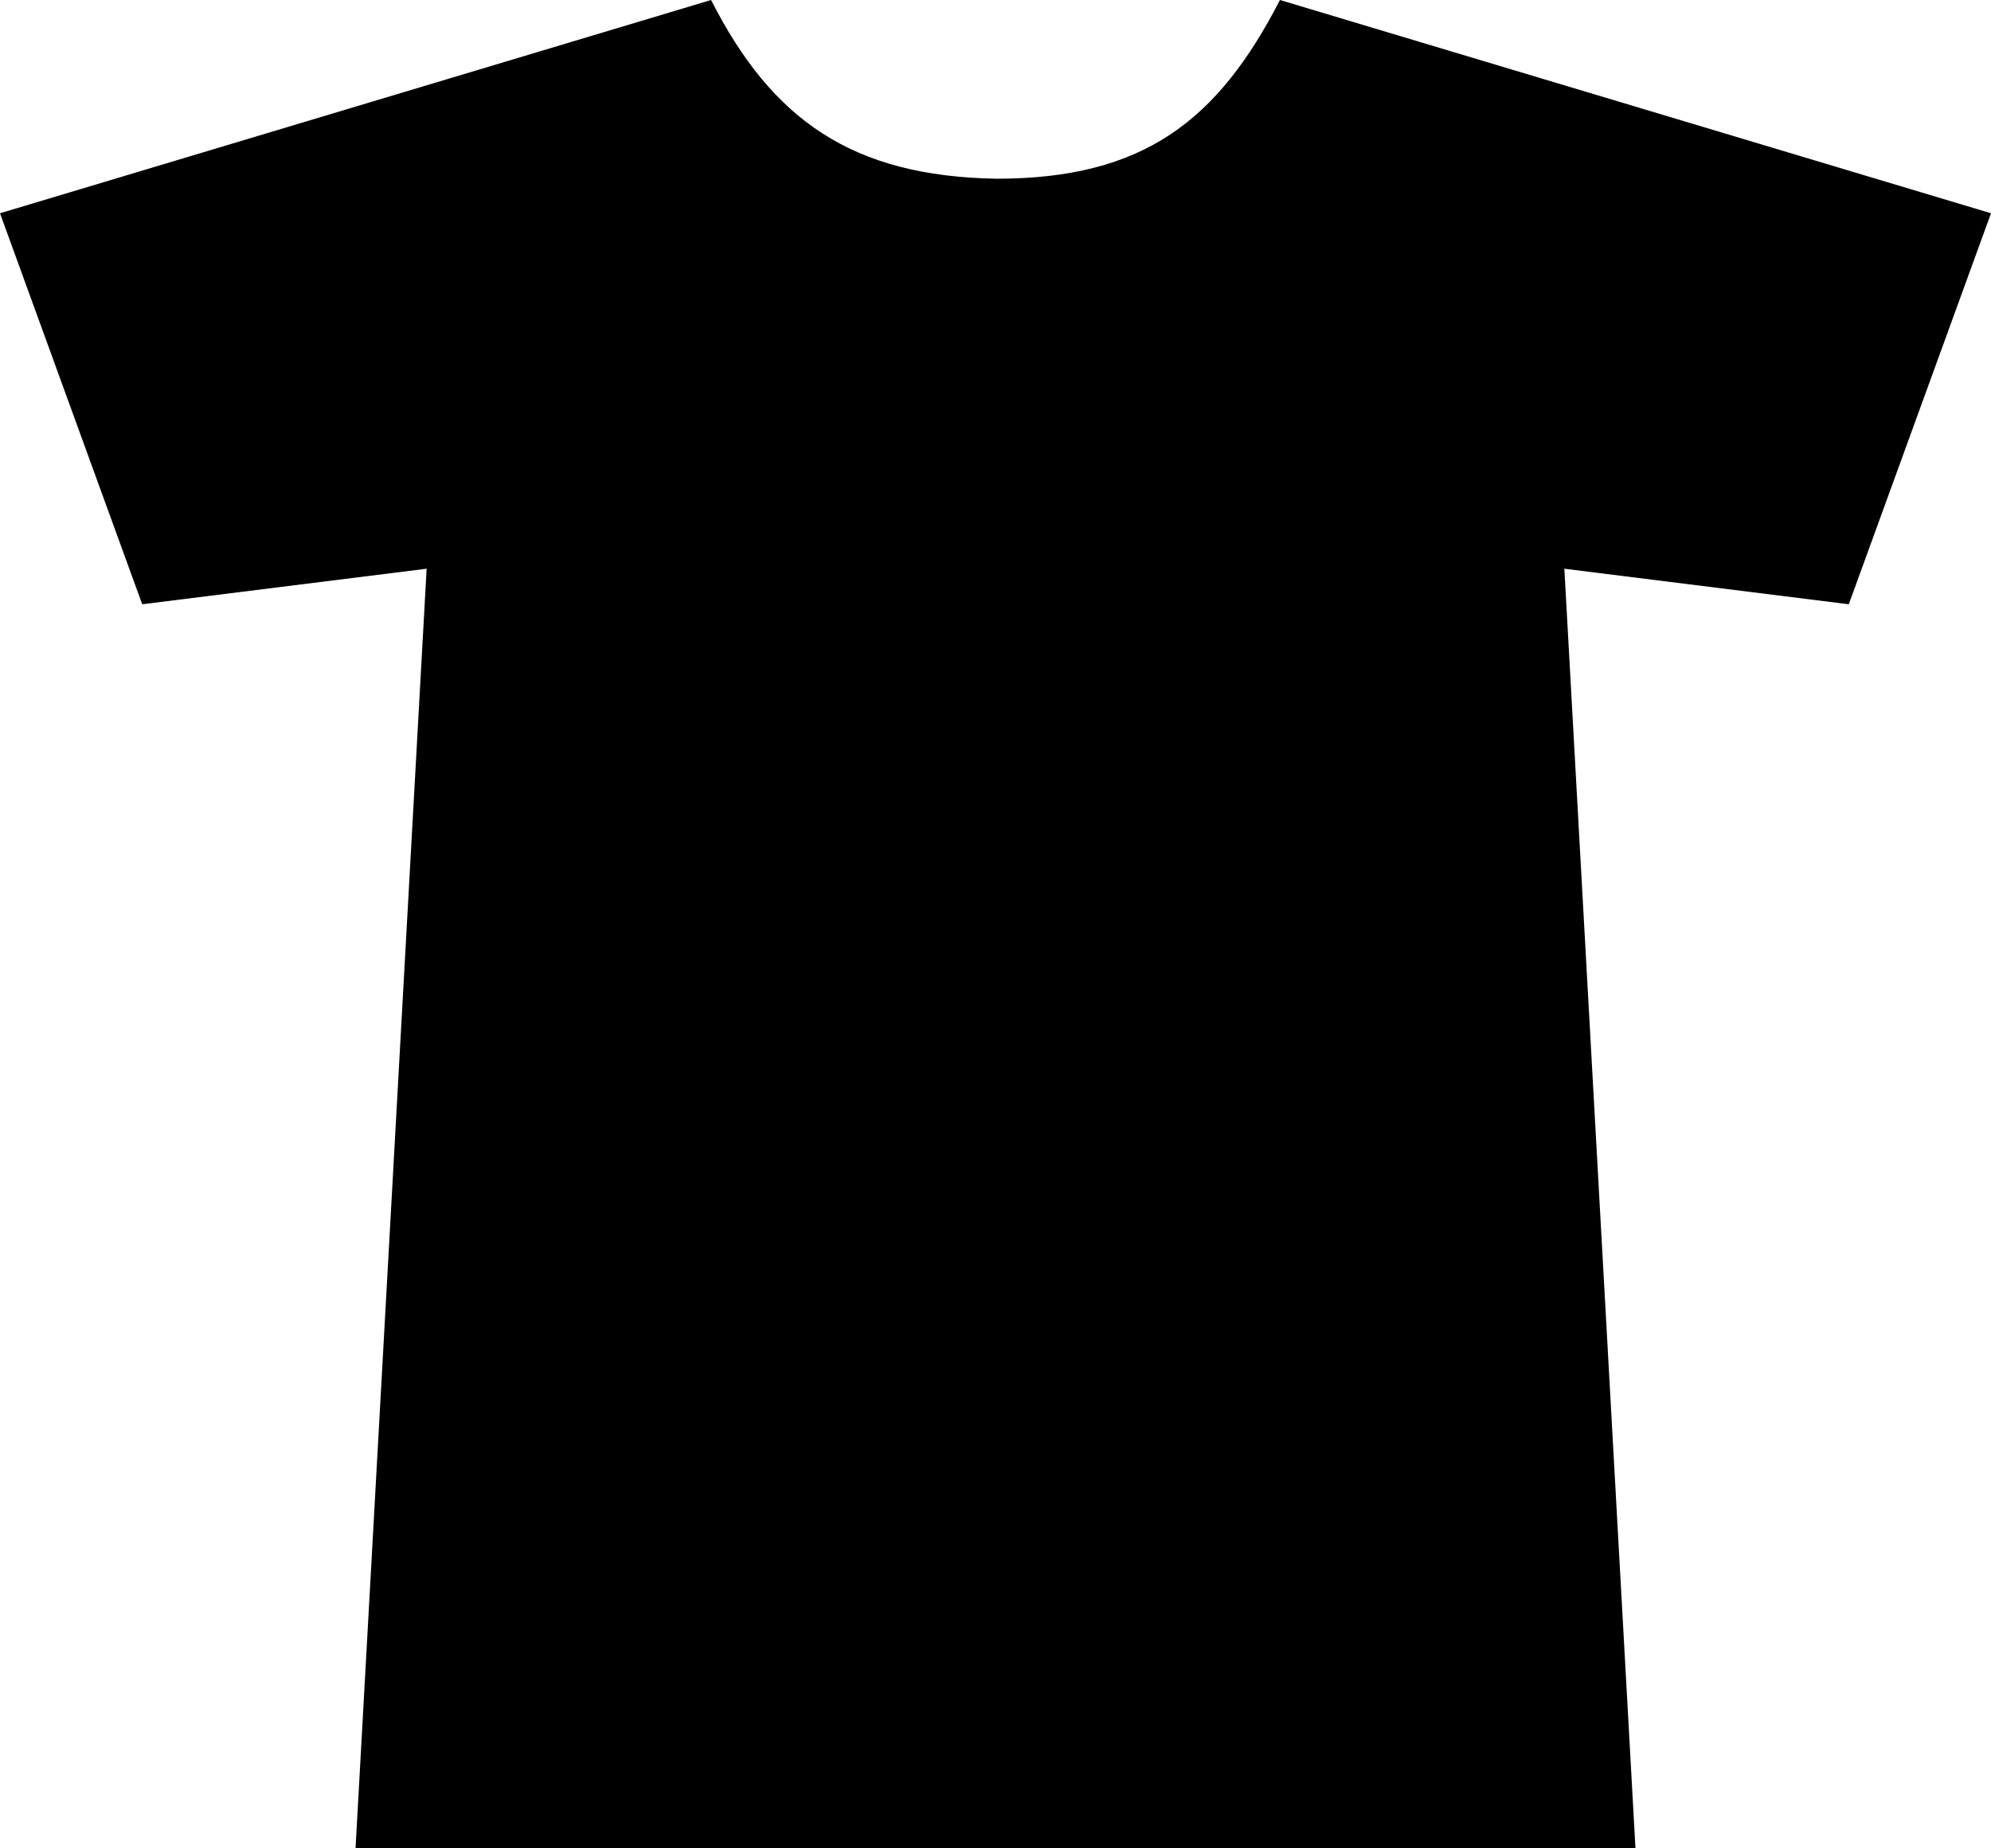 <svg xmlns="http://www.w3.org/2000/svg" viewBox="0 0 448 416"><path d="M448 48L288 0c-13.988 27.227-30.771 40.223-63.769 40.223C191.723 39.676 173.722 27 160 0L0 48l32 88 64-8-16 288h288l-16-288 64 8 32-88z"/></svg>